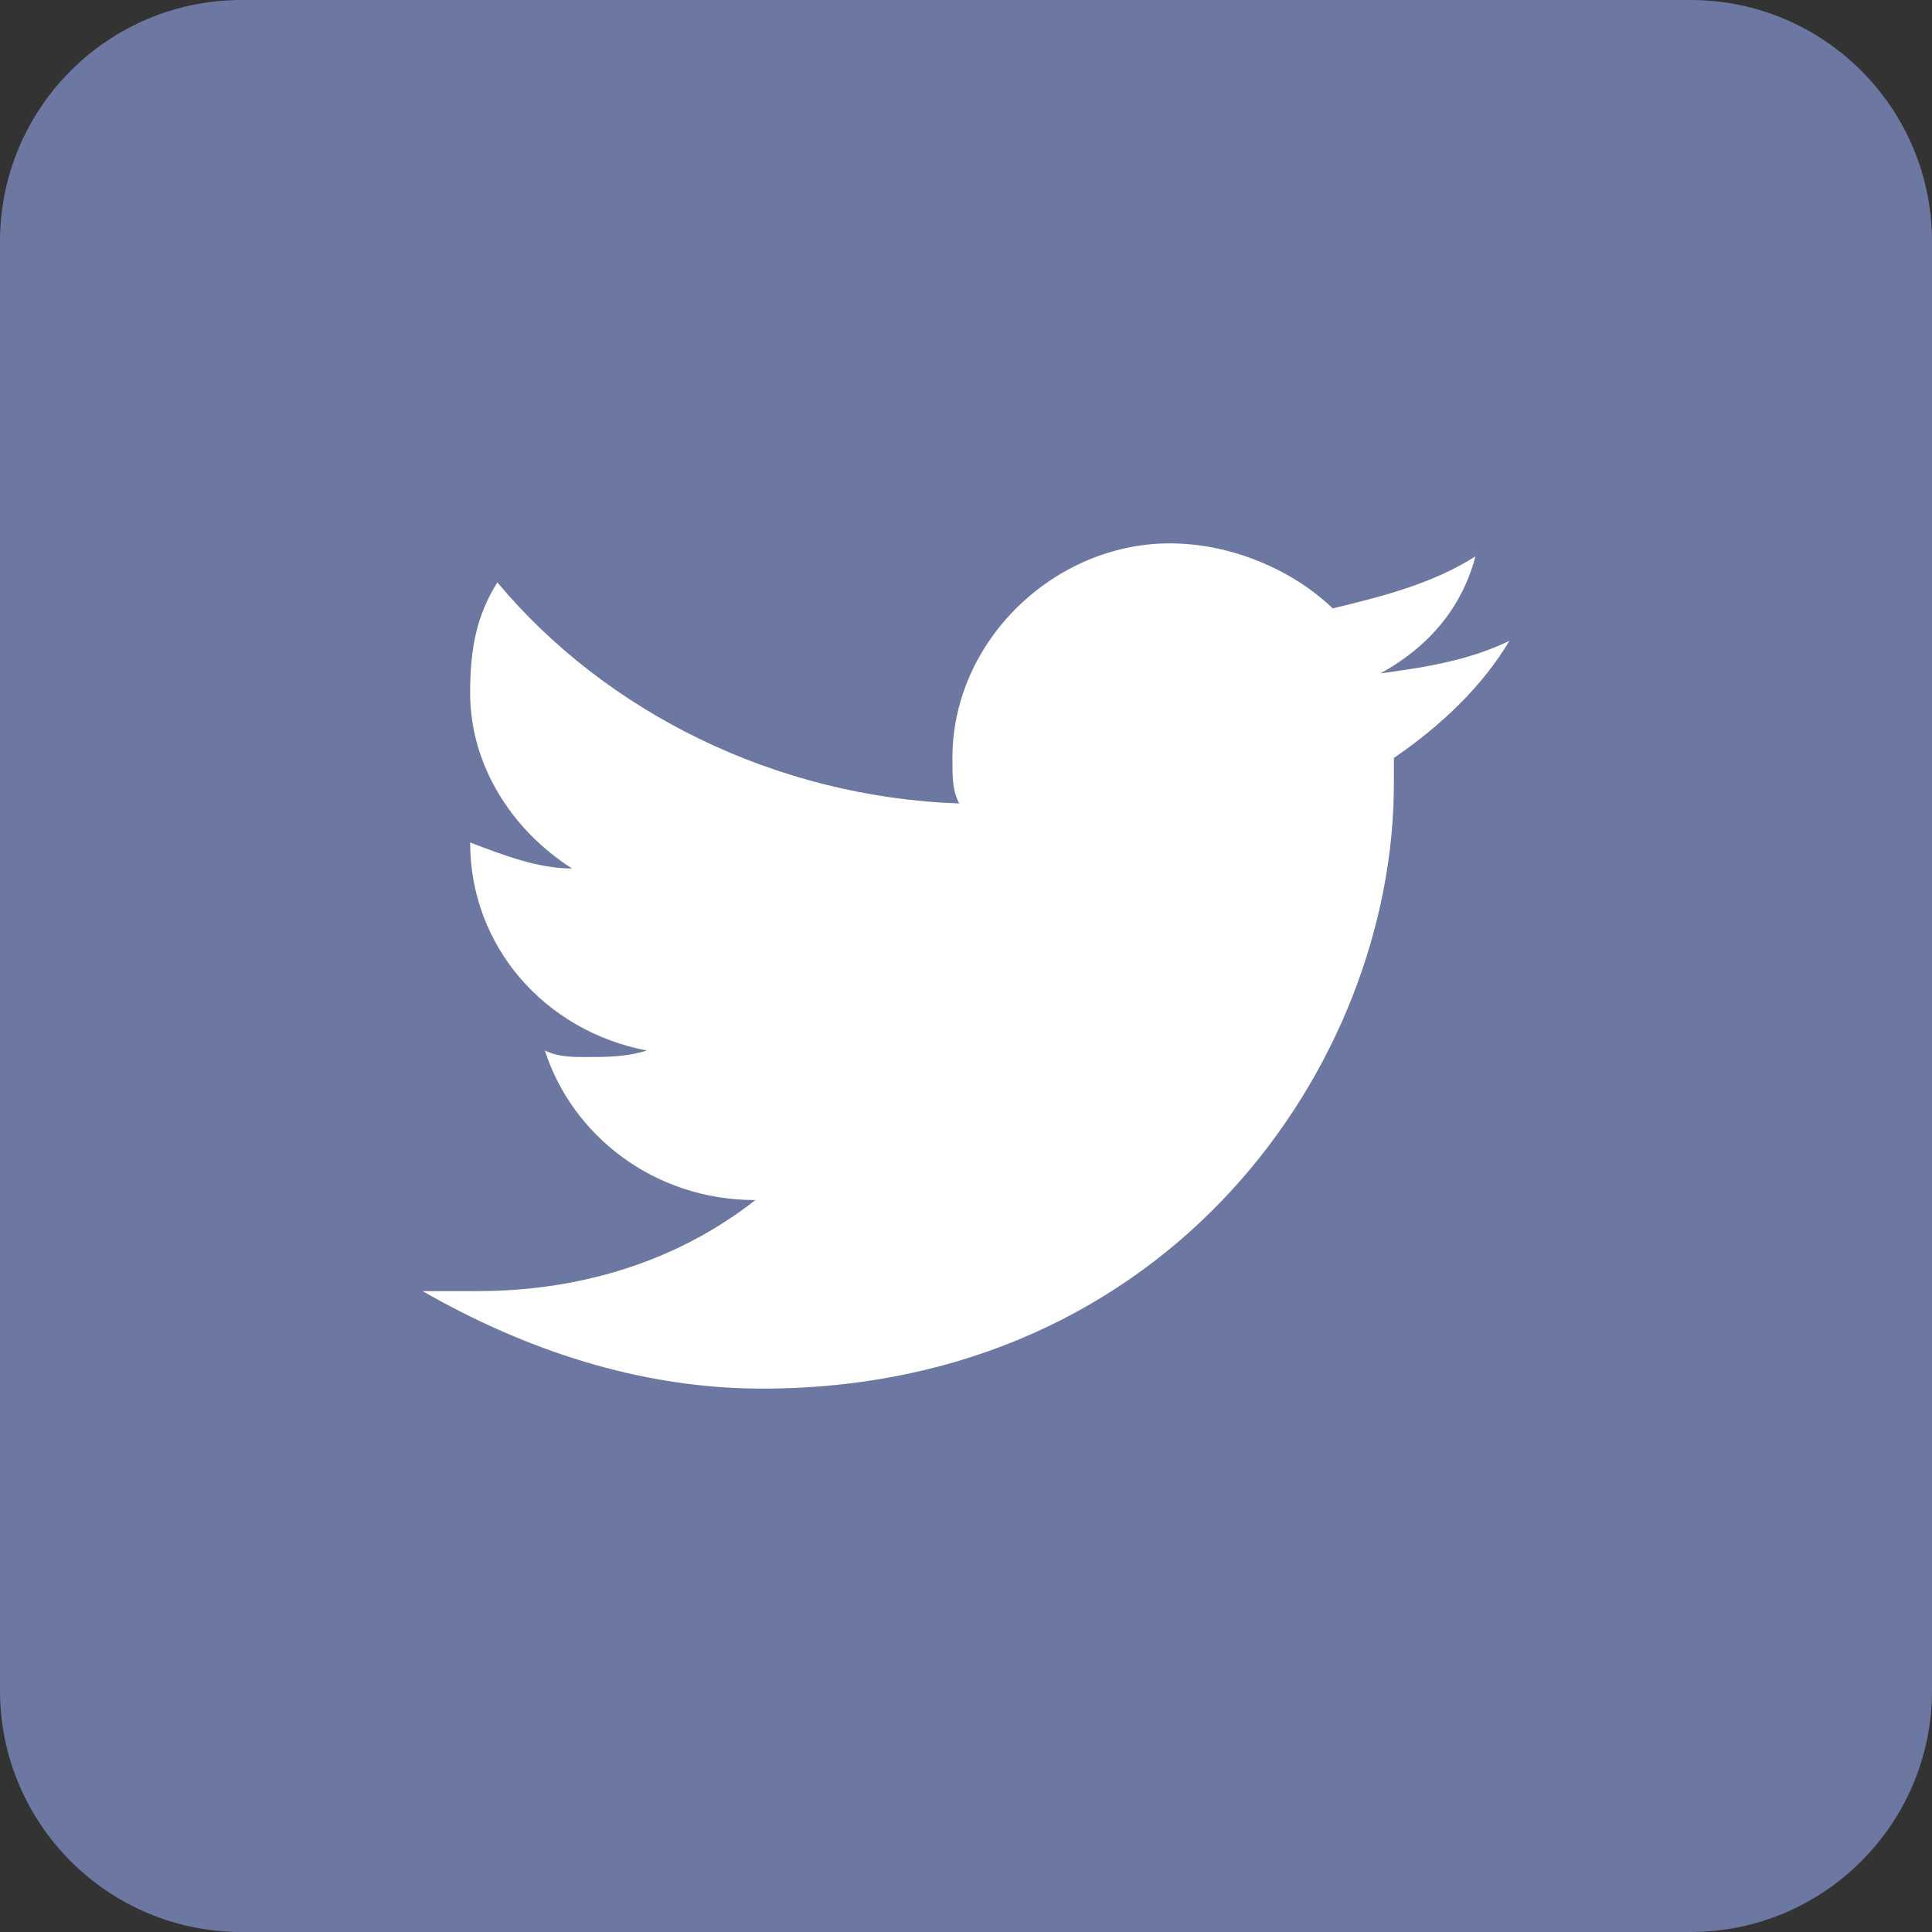 <svg width="32" height="32" viewBox="0 0 32 32" fill="none" xmlns="http://www.w3.org/2000/svg">
<rect x="0" y="0" width="32" height="32" fill="#333333" stroke="none"/>
<path d="M28 0C30.209 0 32 1.791 32 4V28C32 30.209 30.209 32 28 32H4C1.791 32 0 30.209 0 28V4C0 1.791 1.791 0 4 0H28Z" fill="#6C78A1"/>
<path d="M25 10.615C24.325 10.938 23.65 11.046 22.863 11.154C23.65 10.723 24.212 10.077 24.438 9.215C23.762 9.646 22.975 9.862 22.075 10.077C21.4 9.431 20.387 9 19.375 9C17.462 9 15.775 10.615 15.775 12.554C15.775 12.877 15.775 13.092 15.887 13.308C12.85 13.2 10.037 11.8 8.238 9.646C7.9 10.185 7.787 10.723 7.787 11.477C7.787 12.662 8.463 13.739 9.475 14.385C8.912 14.385 8.35 14.169 7.787 13.954C7.787 15.677 9.025 17.077 10.713 17.4C10.375 17.508 10.037 17.508 9.7 17.508C9.475 17.508 9.25 17.508 9.025 17.4C9.475 18.8 10.825 19.877 12.512 19.877C11.275 20.846 9.7 21.385 7.9 21.385C7.562 21.385 7.338 21.385 7 21.385C8.688 22.354 10.6 23 12.625 23C19.375 23 23.087 17.615 23.087 12.985C23.087 12.877 23.087 12.662 23.087 12.554C23.875 12.015 24.55 11.369 25 10.615Z" fill="white"/>
</svg>
